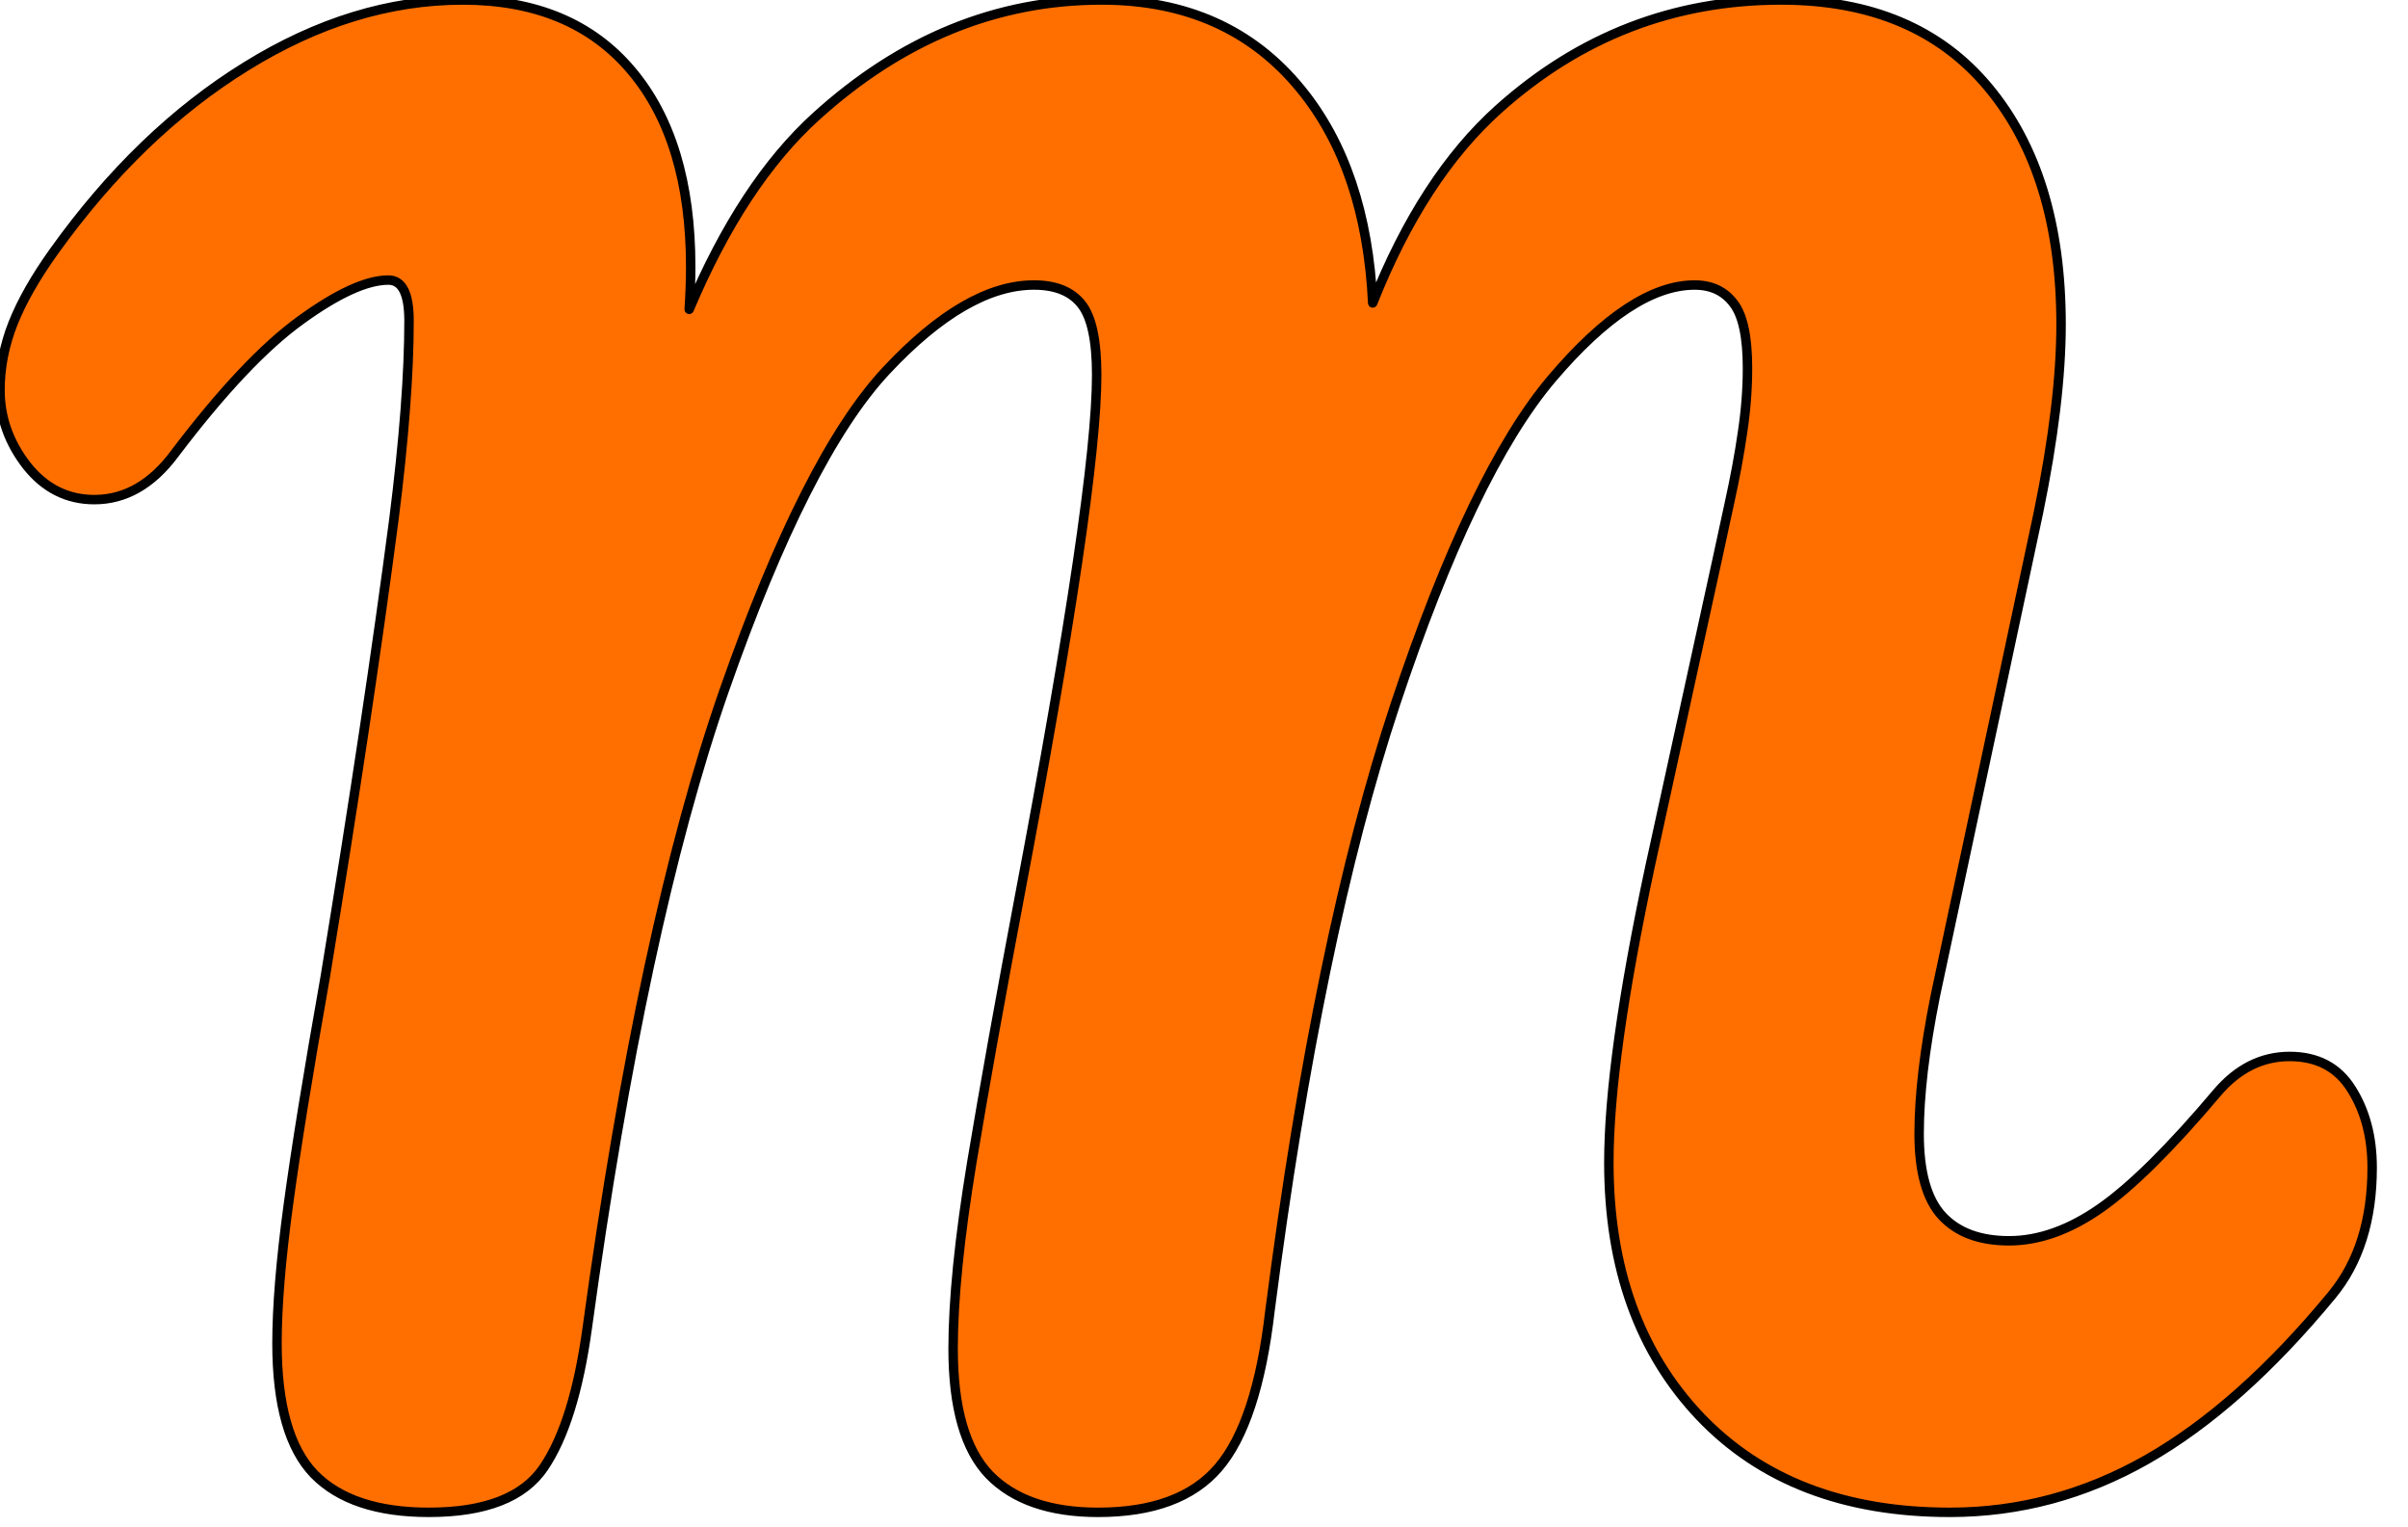 <svg version="1.1" viewBox="0.0 0.0 254.787 161.501" fill="none" stroke="none" stroke-linecap="square" stroke-miterlimit="10" xmlns:xlink="http://www.w3.org/1999/xlink" xmlns="http://www.w3.org/2000/svg"><clipPath id="p.0"><path d="m0 0l254.787 0l0 161.501l-254.787 0l0 -161.501z" clip-rule="nonzero"/></clipPath><g clip-path="url(#p.0)"><path fill="#000000" fill-opacity="0.0" d="m0 0l254.787 0l0 161.501l-254.787 0z" fill-rule="evenodd"/><path fill="#ff6f00" d="m145.244 32.048l0 0c0 3.8146973E-6 0 7.6293945E-6 0 7.6293945E-6l0 0c0 -3.8146973E-6 0 -7.6293945E-6 0 -7.6293945E-6zm-72.322 0.676c0 0 0 0 0 0l0 0c0 0 0 0 0 0zm-23.968 -32.724c-7.722 0 -15.357 2.338 -22.905 7.014c-7.548 4.657 -14.329 11.186 -20.344 19.587c-1.96 2.736 -3.405 5.278 -4.337 7.625c-0.912 2.328 -1.368 4.676 -1.368 7.043c0 2.891 0.941 5.549 2.823 7.975c1.901 2.406 4.288 3.609 7.16 3.609c3.26 0 6.092 -1.62 8.498 -4.86c5.025 -6.636 9.478 -11.351 13.359 -14.145c3.881 -2.813 6.966 -4.22 9.255 -4.22c1.455 0 2.183 1.436 2.183 4.307c0 5.569 -0.534 12.573 -1.601 21.013c-1.785 13.64 -4.21 29.793 -7.276 48.458c-1.804 10.167 -3.104 18.2 -3.9 24.098c-0.796 5.879 -1.193 10.749 -1.193 14.61c0 6.5 1.31 11.108 3.929 13.824c2.639 2.697 6.684 4.045 12.136 4.045c5.976 0 10.031 -1.581 12.166 -4.744c2.154 -3.182 3.687 -8.101 4.598 -14.756c3.9 -28.483 8.731 -50.971 14.494 -67.463c5.782 -16.512 11.496 -27.785 17.142 -33.819c5.646 -6.034 10.856 -9.051 15.629 -9.051c2.27 0 3.939 0.669 5.006 2.008c1.087 1.339 1.63 3.842 1.63 7.509c0 8.11 -2.716 26.475 -8.149 55.094c-2.037 10.769 -3.725 20.169 -5.064 28.202c-1.319 8.033 -1.979 14.601 -1.979 19.703c0 6.248 1.281 10.701 3.842 13.359c2.581 2.639 6.413 3.958 11.496 3.958c5.801 0 10.051 -1.581 12.748 -4.744c2.716 -3.182 4.531 -8.712 5.442 -16.589c3.415 -26.446 7.839 -47.837 13.271 -64.175c5.452 -16.357 10.972 -27.833 16.56 -34.43c5.607 -6.597 10.642 -9.895 15.105 -9.895c1.766 0 3.134 0.64 4.104 1.921c0.99 1.261 1.484 3.551 1.484 6.869c0 2.212 -0.175 4.472 -0.524 6.781c-0.33 2.309 -0.796 4.822 -1.397 7.538c-0.582 2.697 -0.99 4.579 -1.222 5.646l-7.16 32.713c-2.91 13.601 -4.366 24.059 -4.366 31.374c0 11.118 3.211 20.062 9.633 26.834c6.442 6.772 15.26 10.157 26.456 10.157c7.334 0 14.28 -1.863 20.839 -5.588c6.578 -3.745 13.107 -9.546 19.587 -17.404c2.833 -3.434 4.249 -7.926 4.249 -13.475c0 -3.221 -0.728 -5.986 -2.183 -8.295c-1.436 -2.309 -3.619 -3.463 -6.548 -3.463c-2.93 0 -5.481 1.271 -7.654 3.813c-4.928 5.84 -9.042 9.915 -12.34 12.224c-3.298 2.309 -6.529 3.463 -9.692 3.463c-3.085 0 -5.442 -0.873 -7.072 -2.619c-1.63 -1.746 -2.445 -4.647 -2.445 -8.702c0 -4.036 0.572 -8.906 1.717 -14.61l10.914 -51.136c1.591 -7.761 2.387 -14.387 2.387 -19.878c0 -10.555 -2.561 -18.908 -7.683 -25.059c-5.122 -6.17 -12.437 -9.255 -21.945 -9.255c-11.331 0 -21.285 3.842 -29.861 11.525c-5.381 4.819 -9.829 11.66 -13.345 20.523l0 0c-0.453 -9.426 -2.989 -16.965 -7.61 -22.618c-5.122 -6.286 -12.146 -9.43 -21.071 -9.43c-11.098 0 -21.178 4.113 -30.239 12.34c-5.19 4.711 -9.657 11.505 -13.402 20.384l0 0c0.106 -1.589 0.16 -3.087 0.16 -4.493c0 -8.906 -2.095 -15.833 -6.286 -20.78c-4.191 -4.967 -10.138 -7.451 -17.841 -7.451z" fill-rule="evenodd"/><path stroke="#000000" stroke-width="1.0" stroke-linejoin="round" stroke-linecap="butt" d="m145.244 32.048l0 0c0 3.8146973E-6 0 7.6293945E-6 0 7.6293945E-6l0 0c0 -3.8146973E-6 0 -7.6293945E-6 0 -7.6293945E-6zm-72.322 0.676c0 0 0 0 0 0l0 0c0 0 0 0 0 0zm-23.968 -32.724c-7.722 0 -15.357 2.338 -22.905 7.014c-7.548 4.657 -14.329 11.186 -20.344 19.587c-1.96 2.736 -3.405 5.278 -4.337 7.625c-0.912 2.328 -1.368 4.676 -1.368 7.043c0 2.891 0.941 5.549 2.823 7.975c1.901 2.406 4.288 3.609 7.16 3.609c3.26 0 6.092 -1.62 8.498 -4.86c5.025 -6.636 9.478 -11.351 13.359 -14.145c3.881 -2.813 6.966 -4.22 9.255 -4.22c1.455 0 2.183 1.436 2.183 4.307c0 5.569 -0.534 12.573 -1.601 21.013c-1.785 13.64 -4.21 29.793 -7.276 48.458c-1.804 10.167 -3.104 18.2 -3.9 24.098c-0.796 5.879 -1.193 10.749 -1.193 14.61c0 6.5 1.31 11.108 3.929 13.824c2.639 2.697 6.684 4.045 12.136 4.045c5.976 0 10.031 -1.581 12.166 -4.744c2.154 -3.182 3.687 -8.101 4.598 -14.756c3.9 -28.483 8.731 -50.971 14.494 -67.463c5.782 -16.512 11.496 -27.785 17.142 -33.819c5.646 -6.034 10.856 -9.051 15.629 -9.051c2.27 0 3.939 0.669 5.006 2.008c1.087 1.339 1.63 3.842 1.63 7.509c0 8.11 -2.716 26.475 -8.149 55.094c-2.037 10.769 -3.725 20.169 -5.064 28.202c-1.319 8.033 -1.979 14.601 -1.979 19.703c0 6.248 1.281 10.701 3.842 13.359c2.581 2.639 6.413 3.958 11.496 3.958c5.801 0 10.051 -1.581 12.748 -4.744c2.716 -3.182 4.531 -8.712 5.442 -16.589c3.415 -26.446 7.839 -47.837 13.271 -64.175c5.452 -16.357 10.972 -27.833 16.56 -34.43c5.607 -6.597 10.642 -9.895 15.105 -9.895c1.766 0 3.134 0.64 4.104 1.921c0.99 1.261 1.484 3.551 1.484 6.869c0 2.212 -0.175 4.472 -0.524 6.781c-0.33 2.309 -0.796 4.822 -1.397 7.538c-0.582 2.697 -0.99 4.579 -1.222 5.646l-7.16 32.713c-2.91 13.601 -4.366 24.059 -4.366 31.374c0 11.118 3.211 20.062 9.633 26.834c6.442 6.772 15.26 10.157 26.456 10.157c7.334 0 14.28 -1.863 20.839 -5.588c6.578 -3.745 13.107 -9.546 19.587 -17.404c2.833 -3.434 4.249 -7.926 4.249 -13.475c0 -3.221 -0.728 -5.986 -2.183 -8.295c-1.436 -2.309 -3.619 -3.463 -6.548 -3.463c-2.93 0 -5.481 1.271 -7.654 3.813c-4.928 5.84 -9.042 9.915 -12.34 12.224c-3.298 2.309 -6.529 3.463 -9.692 3.463c-3.085 0 -5.442 -0.873 -7.072 -2.619c-1.63 -1.746 -2.445 -4.647 -2.445 -8.702c0 -4.036 0.572 -8.906 1.717 -14.61l10.914 -51.136c1.591 -7.761 2.387 -14.387 2.387 -19.878c0 -10.555 -2.561 -18.908 -7.683 -25.059c-5.122 -6.17 -12.437 -9.255 -21.945 -9.255c-11.331 0 -21.285 3.842 -29.861 11.525c-5.381 4.819 -9.829 11.66 -13.345 20.523l0 0c-0.453 -9.426 -2.989 -16.965 -7.61 -22.618c-5.122 -6.286 -12.146 -9.43 -21.071 -9.43c-11.098 0 -21.178 4.113 -30.239 12.34c-5.19 4.711 -9.657 11.505 -13.402 20.384l0 0c0.106 -1.589 0.16 -3.087 0.16 -4.493c0 -8.906 -2.095 -15.833 -6.286 -20.78c-4.191 -4.967 -10.138 -7.451 -17.841 -7.451z" fill-rule="evenodd"/></g></svg>